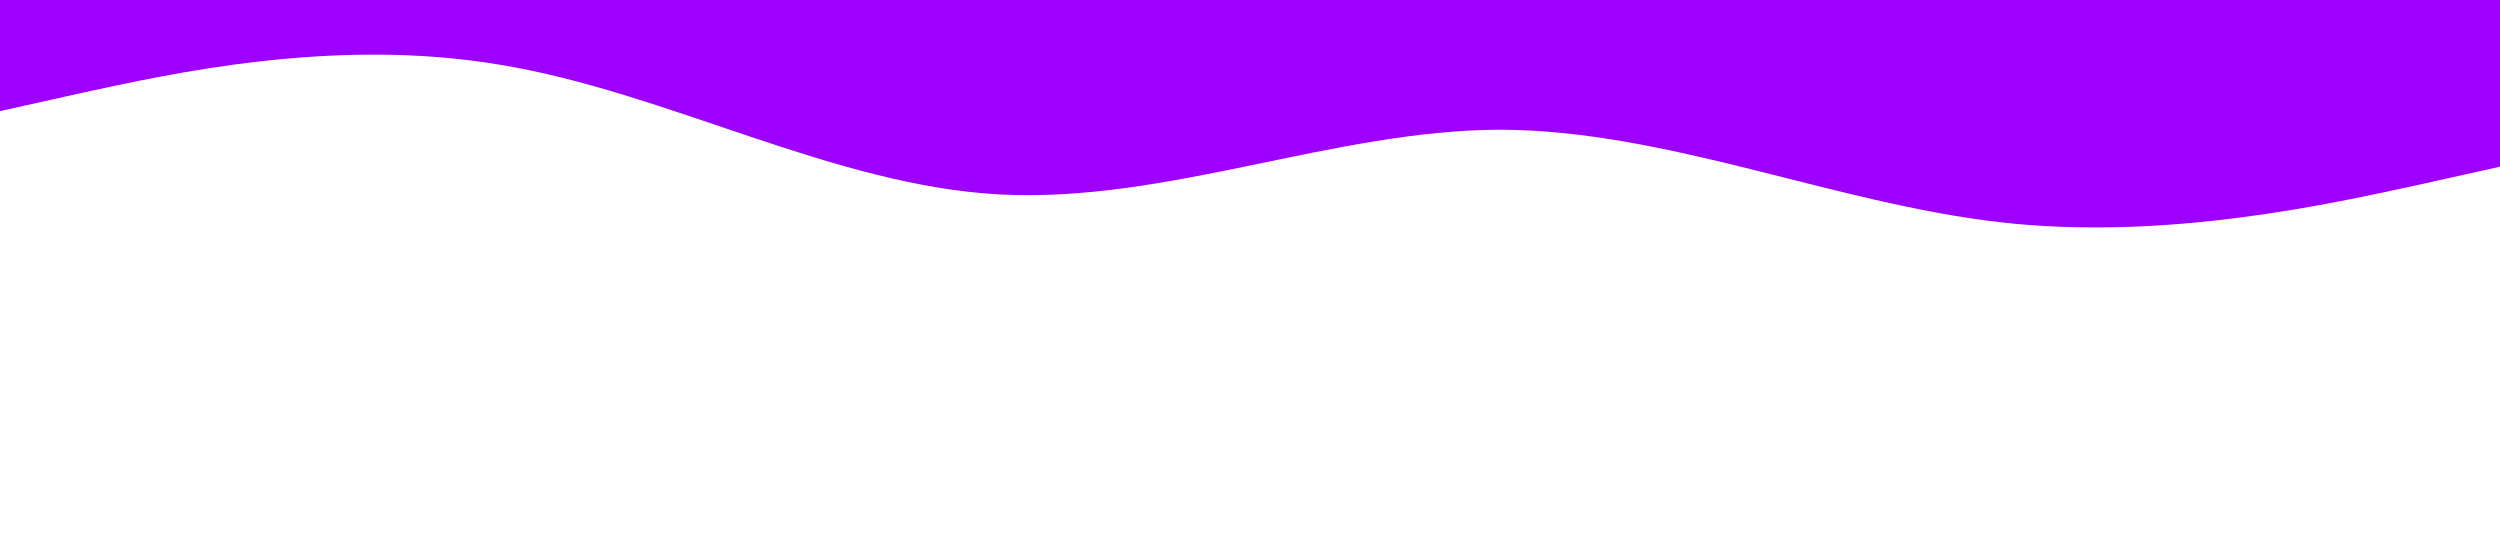 <?xml version="1.0" standalone="no"?><svg xmlns="http://www.w3.org/2000/svg" viewBox="0 0 1440 320"><path fill="#9d00ff" fill-opacity="1" d="M0,64L48,53.3C96,43,192,21,288,37.3C384,53,480,107,576,112C672,117,768,75,864,74.7C960,75,1056,117,1152,128C1248,139,1344,117,1392,106.7L1440,96L1440,0L1392,0C1344,0,1248,0,1152,0C1056,0,960,0,864,0C768,0,672,0,576,0C480,0,384,0,288,0C192,0,96,0,48,0L0,0Z"></path></svg>